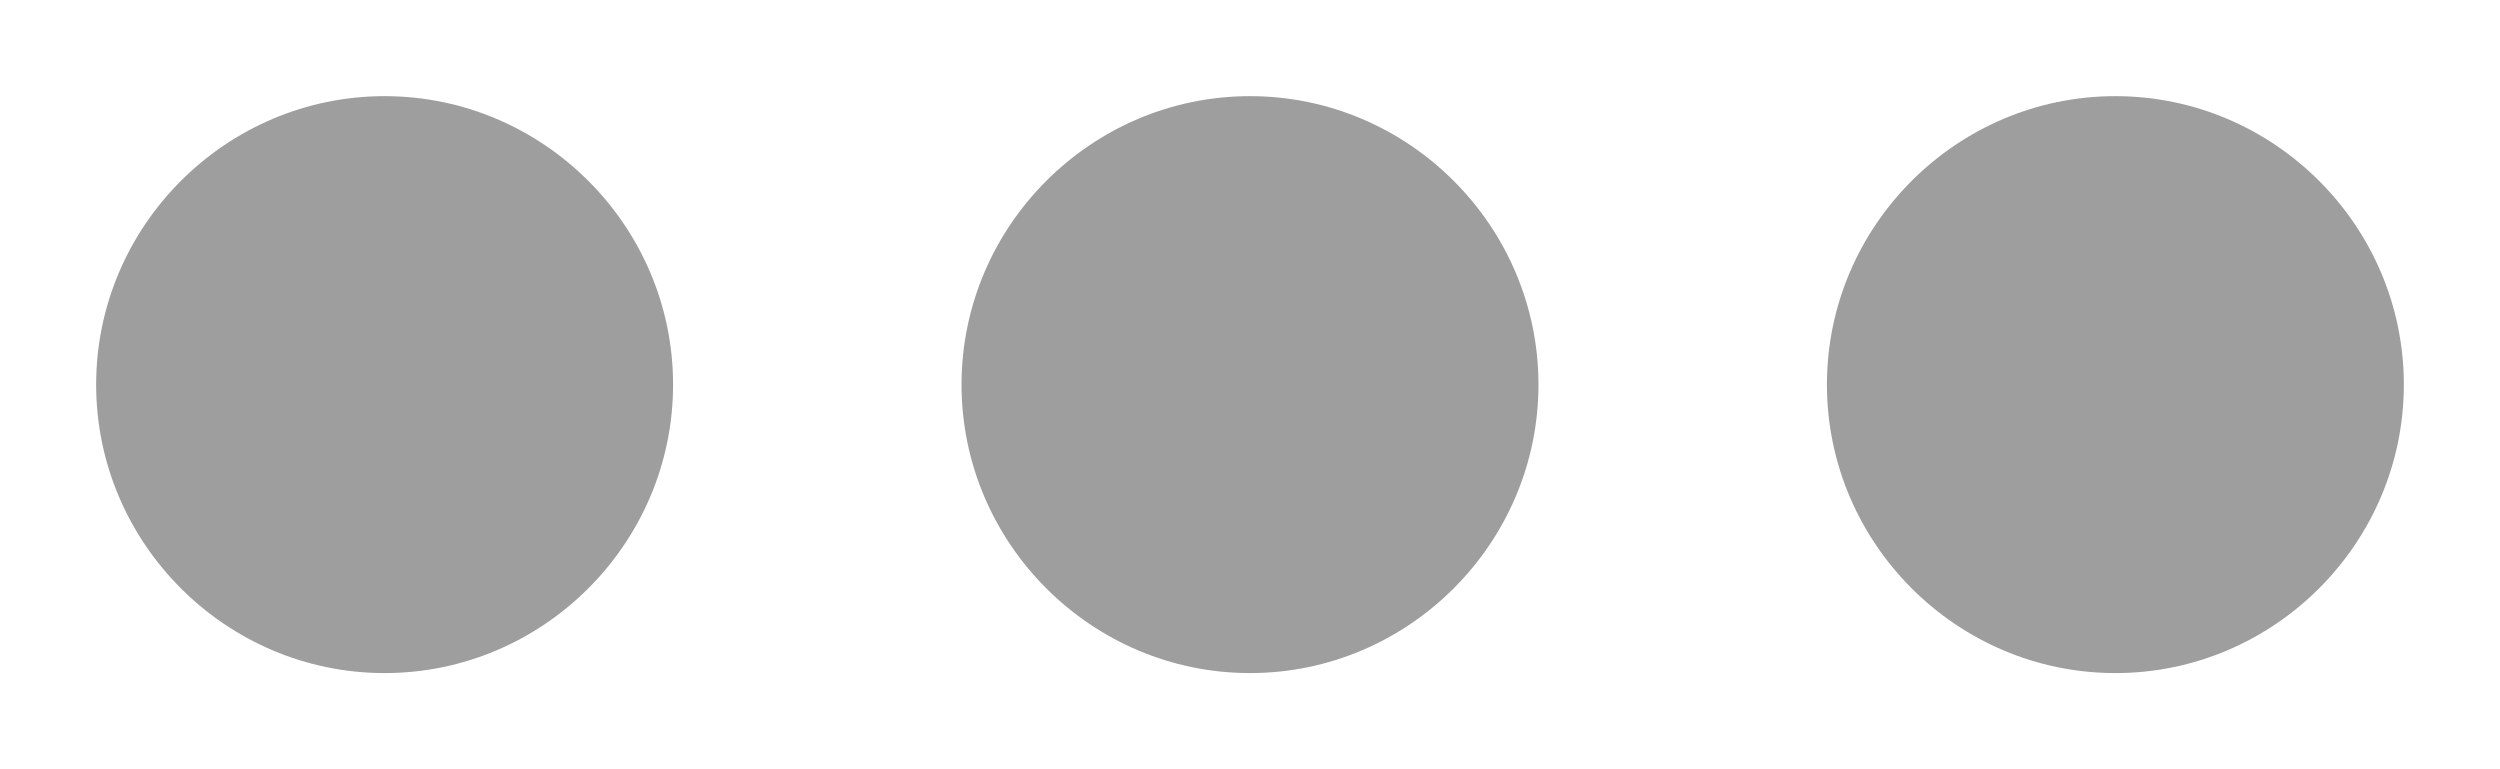 <svg width="13" height="4" viewBox="0 0 13 4" fill="none" xmlns="http://www.w3.org/2000/svg">
  <path d="M3.5 2C3.5 1.175 2.825 0.5 2 0.5C1.175 0.5 0.5 1.175 0.5 2C0.5 2.825 1.175 3.5 2 3.5C2.825 3.5 3.5 2.825 3.5 2ZM5 2C5 2.825 5.675 3.5 6.5 3.5C7.325 3.5 8 2.825 8 2C8 1.175 7.325 0.5 6.5 0.5C5.675 0.5 5 1.175 5 2ZM9.5 2C9.5 2.825 10.175 3.5 11 3.5C11.825 3.5 12.5 2.825 12.5 2C12.5 1.175 11.825 0.5 11 0.5C10.175 0.5 9.5 1.175 9.5 2Z" fill="black" fill-opacity="0.38" />
</svg>